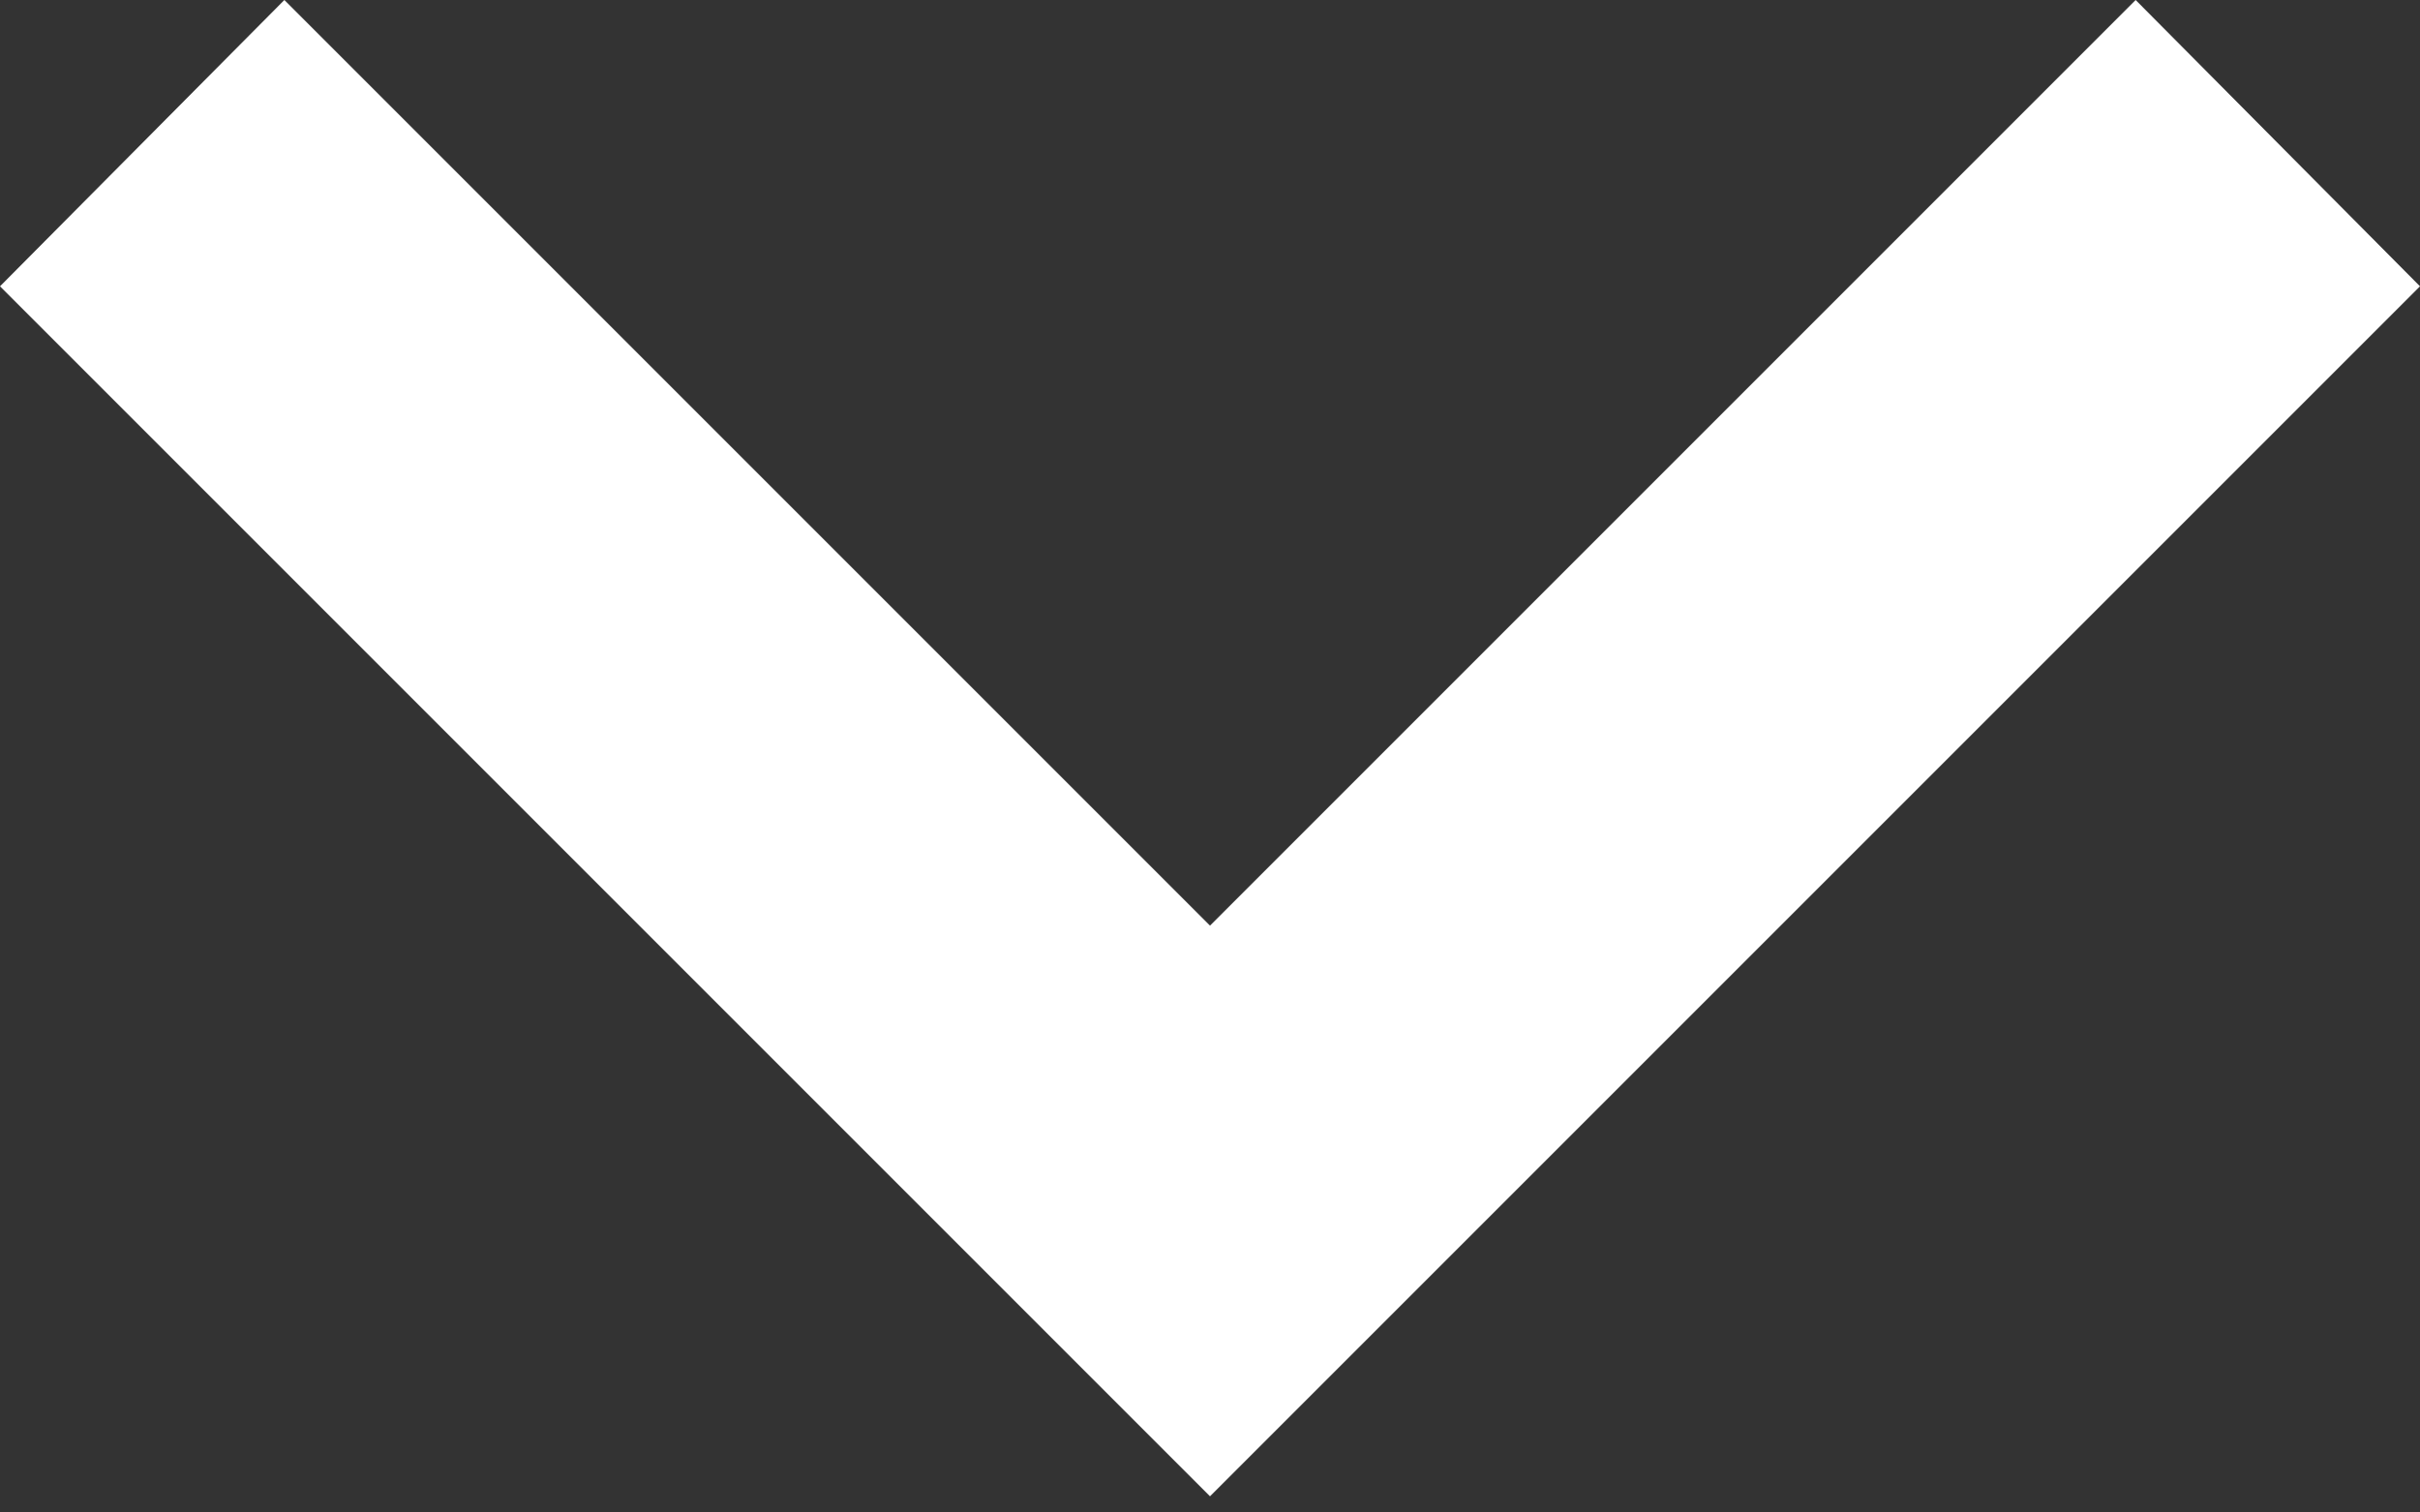 <svg width="16" height="10" viewBox="0 0 16 10" fill="none" xmlns="http://www.w3.org/2000/svg">
<rect x="0" y="0" width="16" height="10" fill="#333333" stroke="none"/>
<path d="M1.88 0L8 6.12L14.12 0L16 1.893L8 9.893L0 1.893L1.88 0Z" fill="white"/>
</svg>
